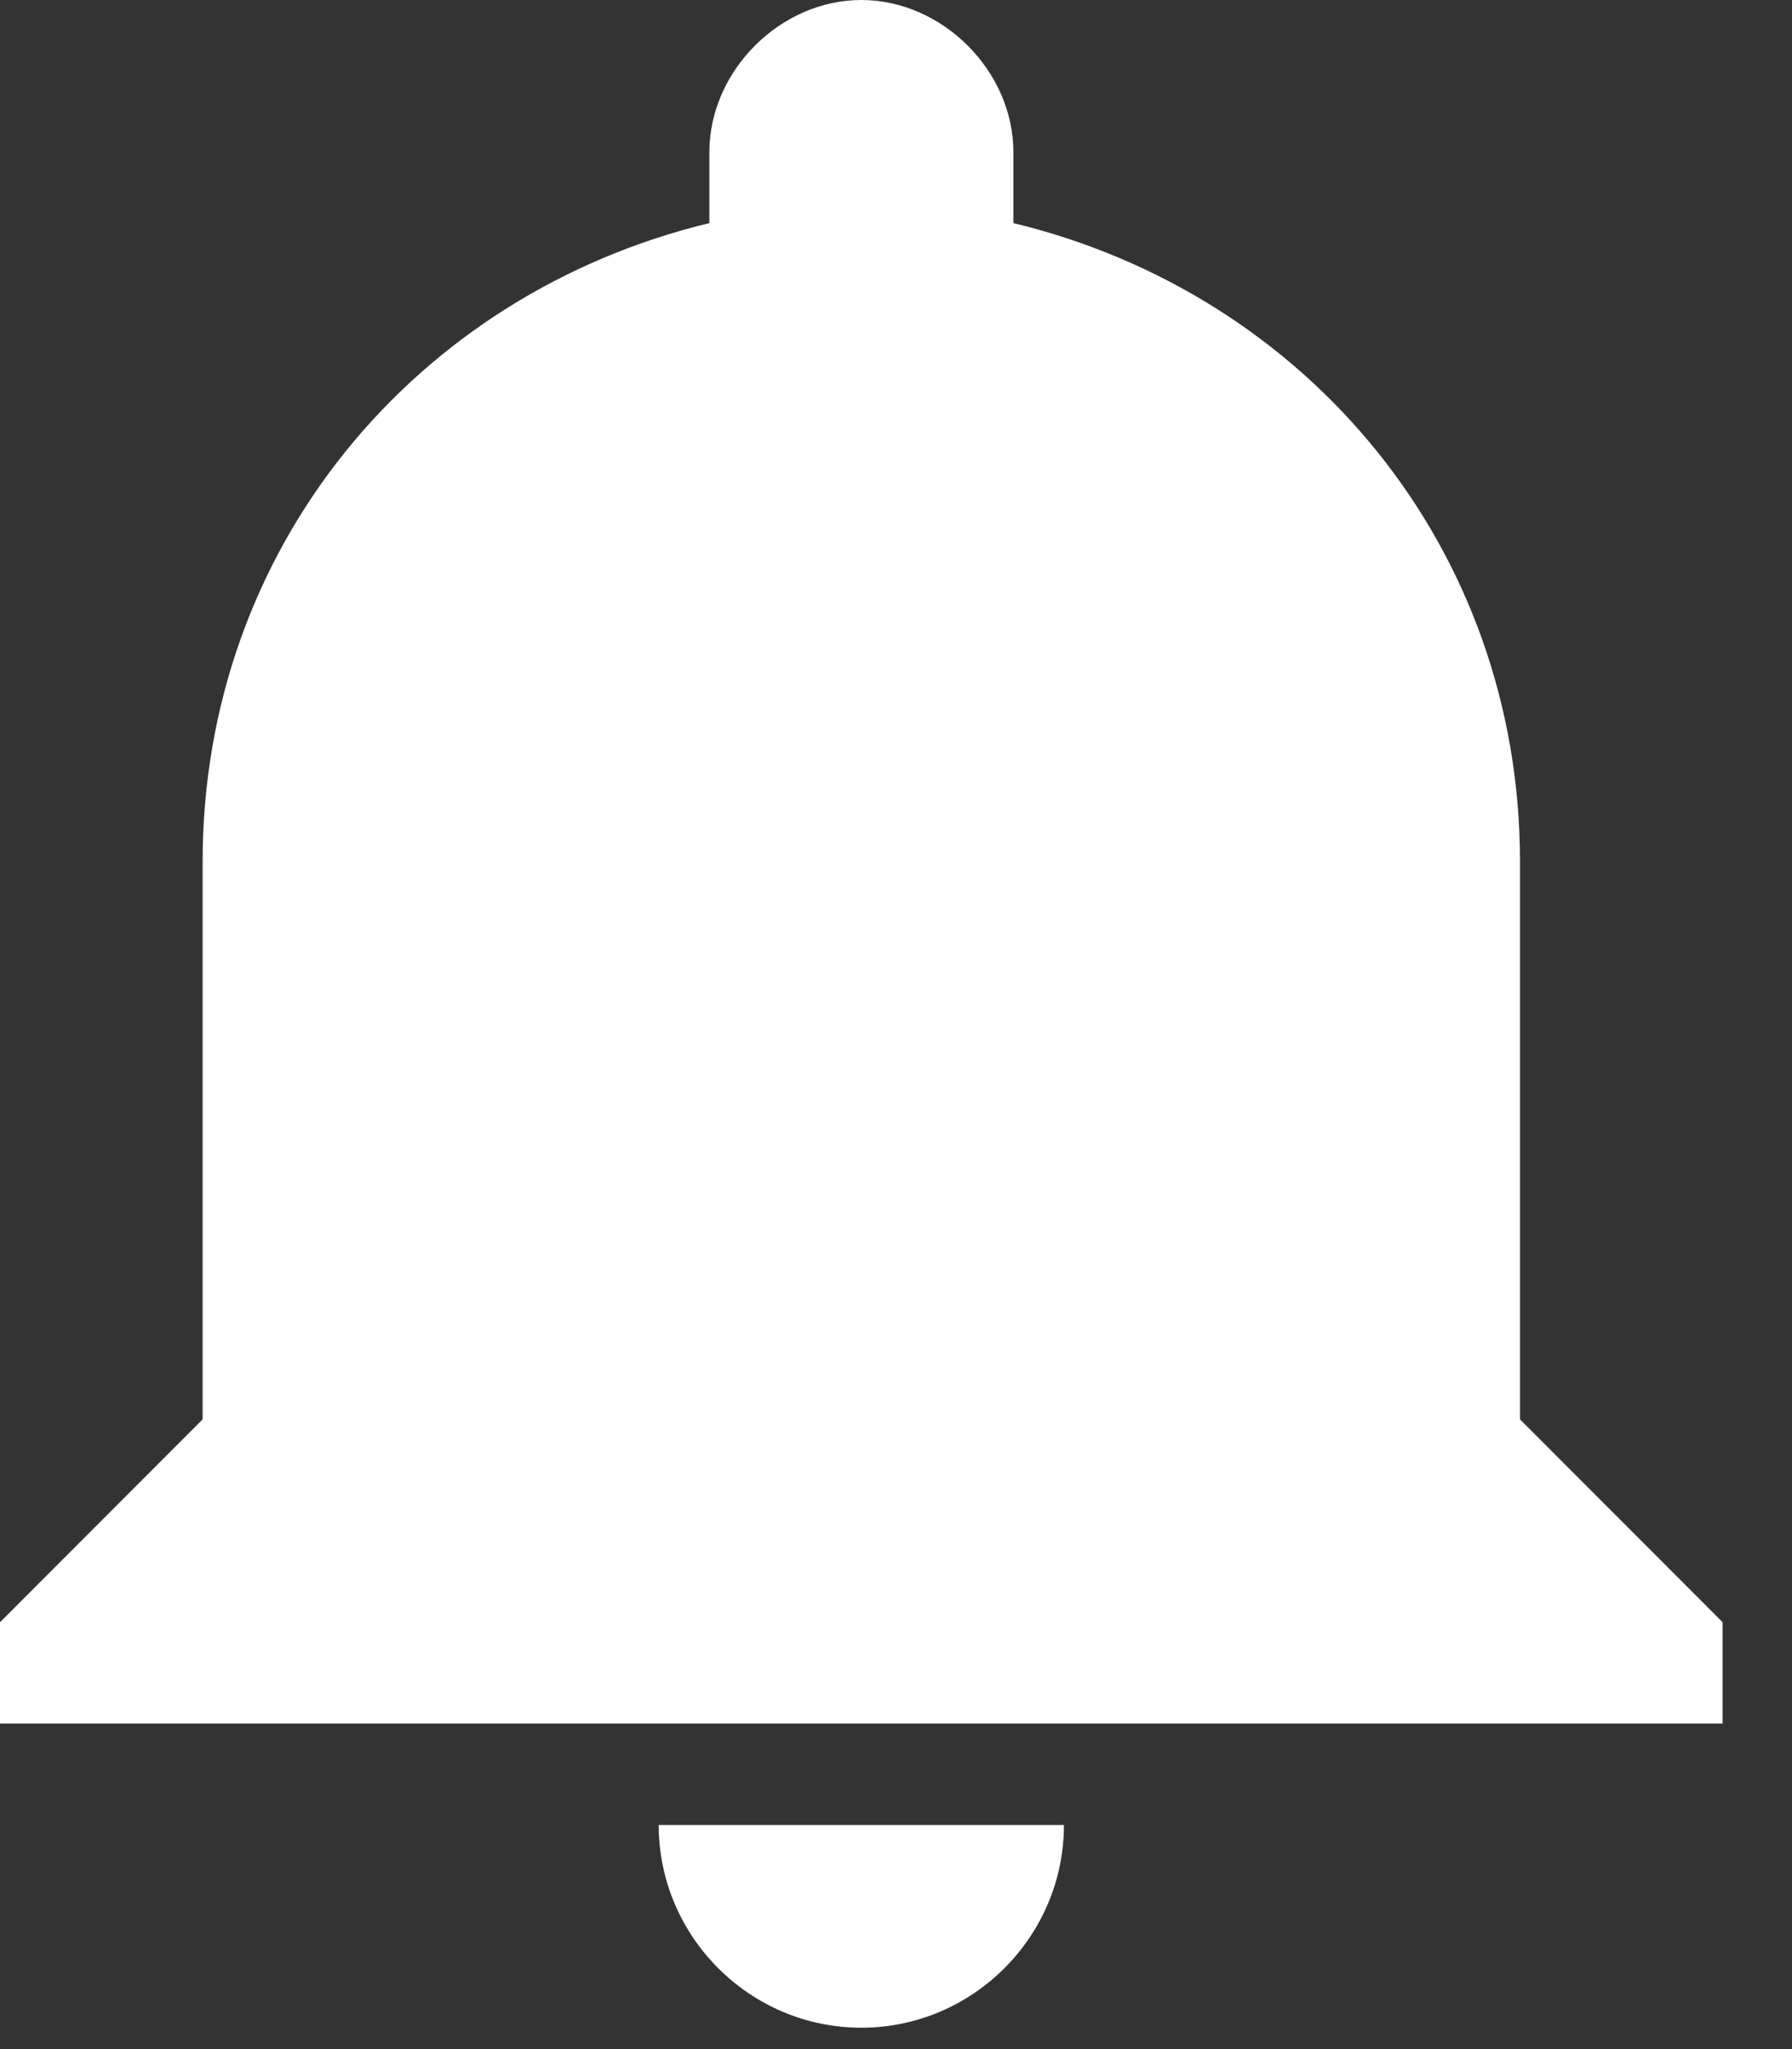 <?xml version="1.0" encoding="UTF-8"?>
<svg width="14px" height="16px" viewBox="0 0 14 16" version="1.1" xmlns="http://www.w3.org/2000/svg" xmlns:xlink="http://www.w3.org/1999/xlink">
    <rect x="0" y="0" width="14" height="16" fill="#333333" stroke="none"/>
    <!-- Generator: Sketch 48.1 (47250) - http://www.bohemiancoding.com/sketch -->
    <title>notifications</title>
    <desc>Created with Sketch.</desc>
    <defs></defs>
    <g id="UI-Components" stroke="none" stroke-width="1" fill="none" fill-rule="evenodd" transform="translate(-655, -580)">
        <g id="Notification" transform="translate(400, 580)" fill="#FFFFFF" fill-rule="nonzero">
            <g id="notifications" transform="translate(255, 0)">
                <path d="M6.729,15.833 C7.6,15.833 8.312,15.121 8.312,14.25 L5.146,14.25 C5.146,15.121 5.858,15.833 6.729,15.833 Z M11.875,11.083 L11.875,6.729 C11.875,4.275 10.212,2.296 7.917,1.742 L7.917,1.187 C7.917,0.554 7.362,0 6.729,0 C6.096,0 5.542,0.554 5.542,1.187 L5.542,1.742 C3.246,2.296 1.583,4.275 1.583,6.729 L1.583,11.083 L0,12.667 L0,13.458 L13.458,13.458 L13.458,12.667 L11.875,11.083 Z" id="Shape"></path>
            </g>
        </g>
    </g>
</svg>
